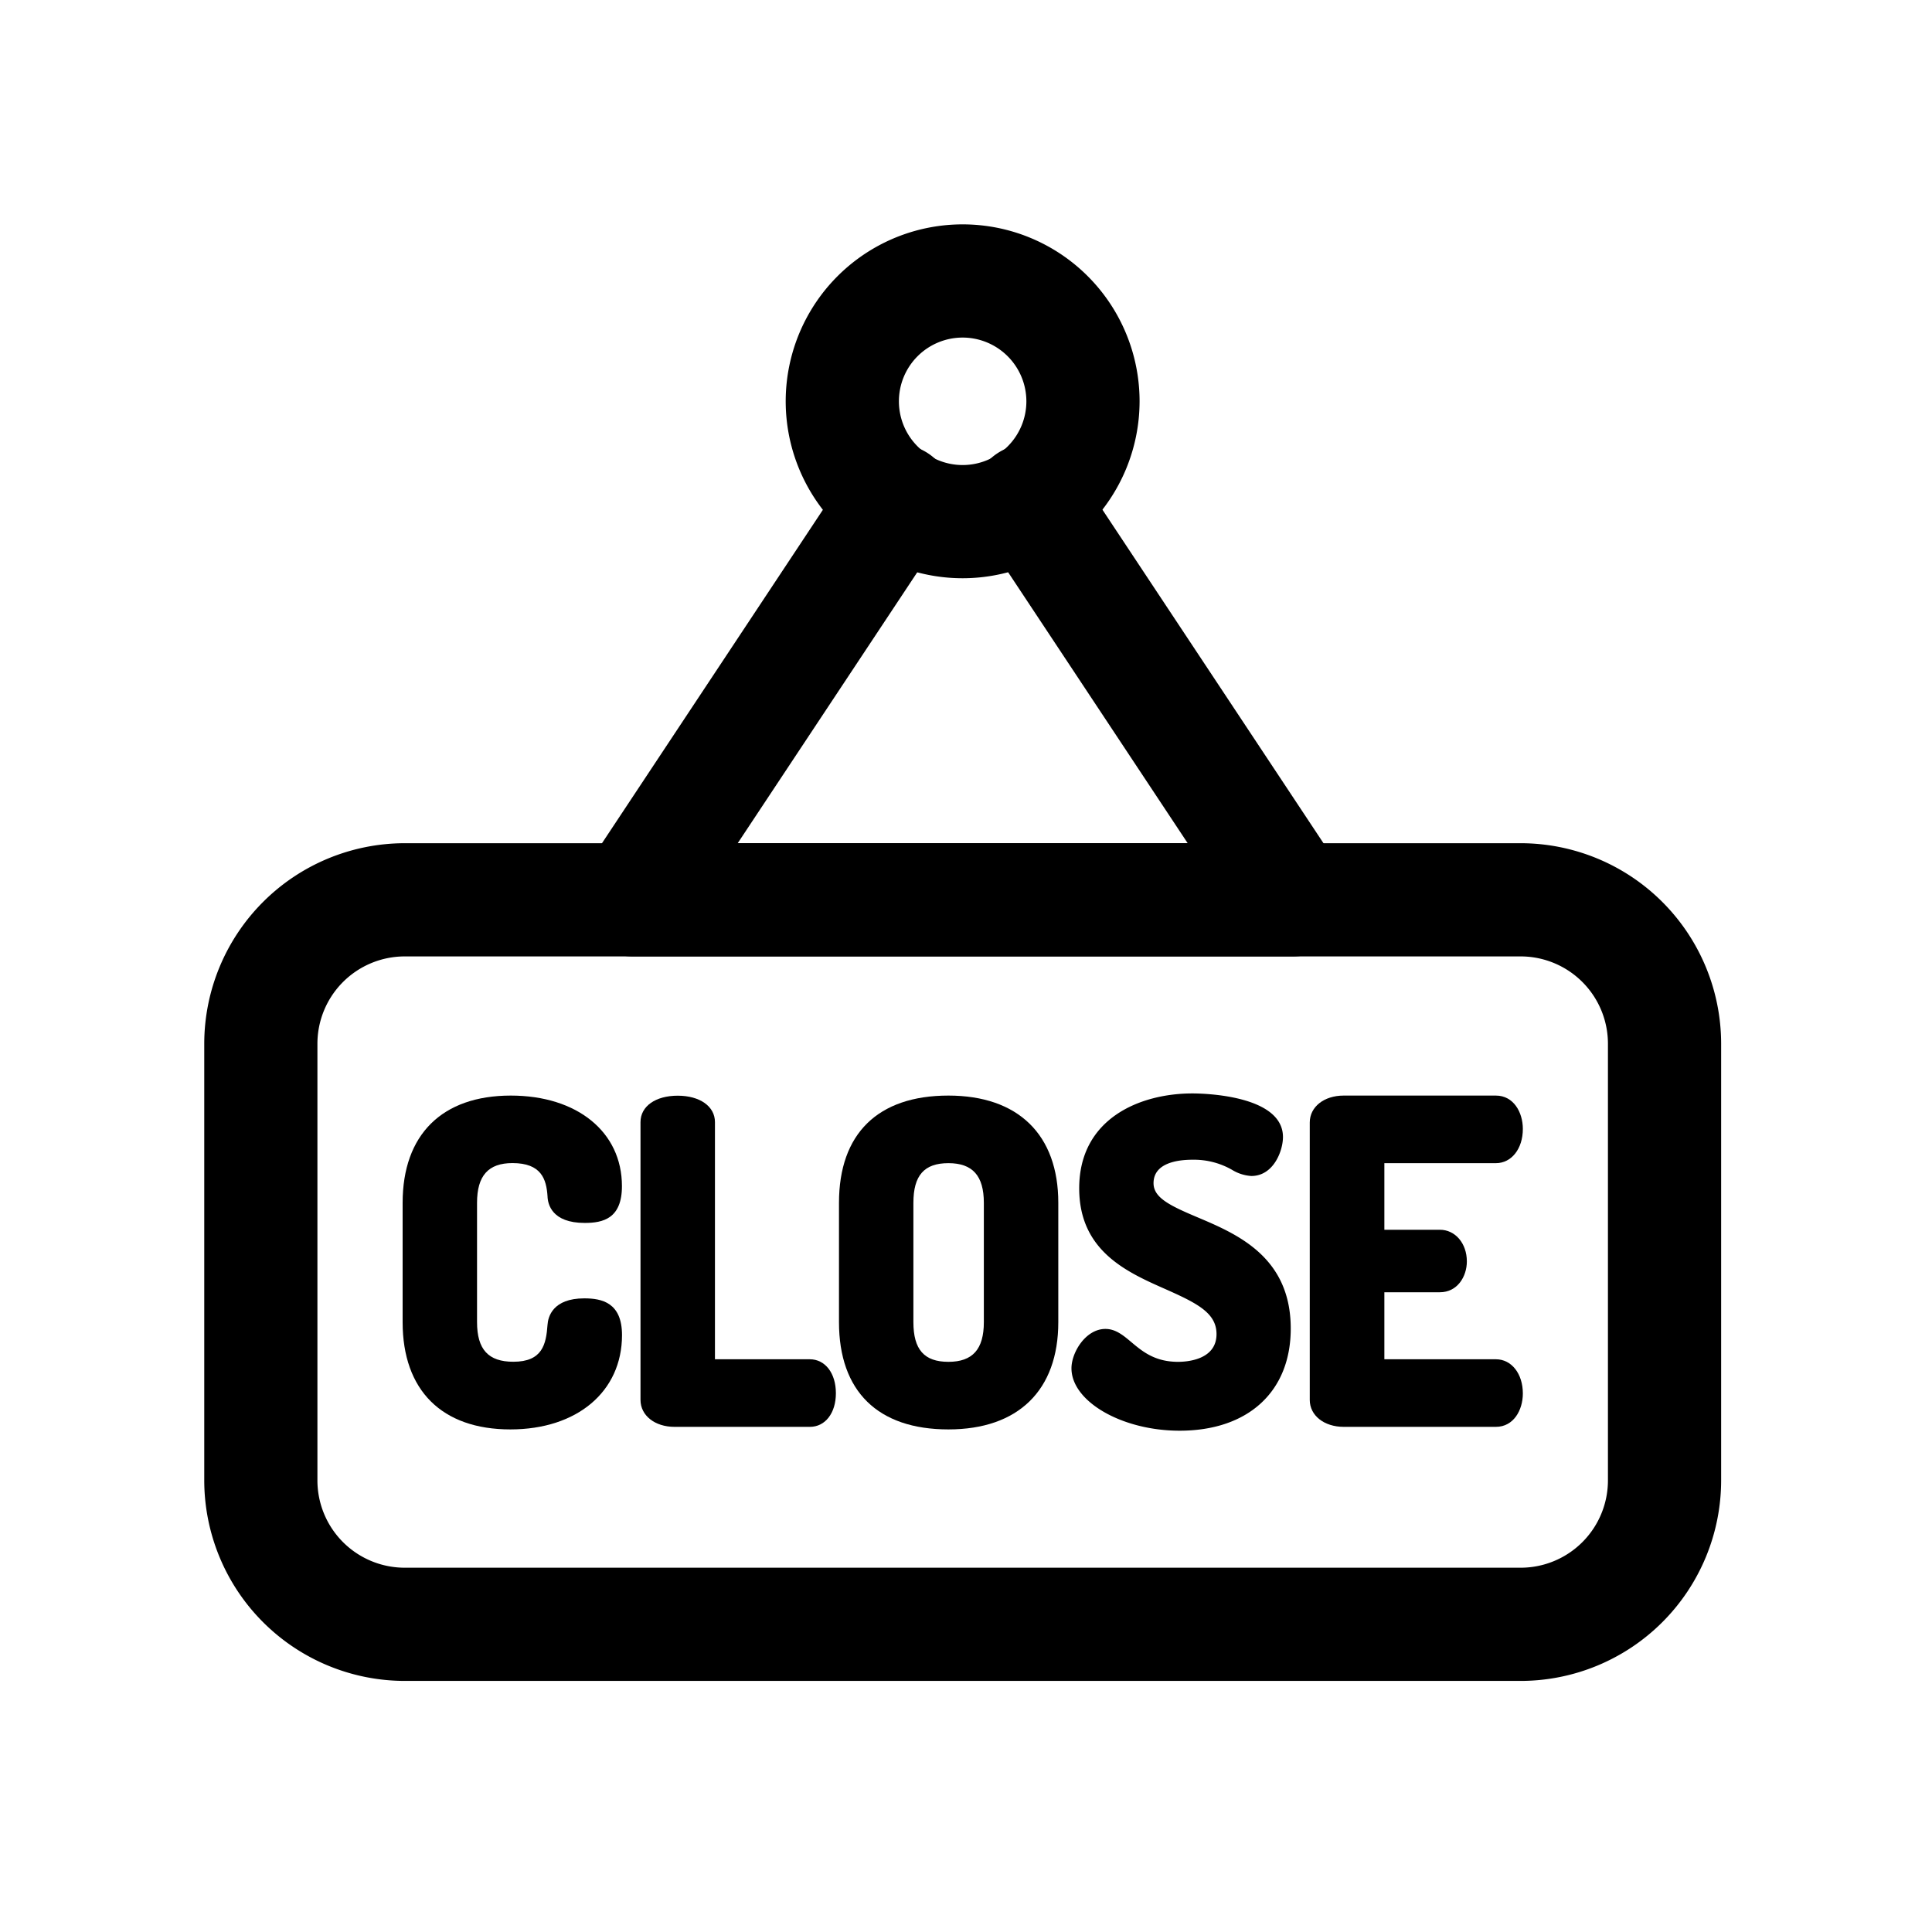 <?xml version="1.0" ?><svg viewBox="0 0 512 512" xmlns="http://www.w3.org/2000/svg"><title/><g data-name="1" id="_1"><path d="M403,445.46H107.26a53.18,53.18,0,0,1-53.13-53.12V276.58a53.18,53.18,0,0,1,53.13-53.12H403a53.18,53.18,0,0,1,53.12,53.12V392.34A53.18,53.18,0,0,1,403,445.46Zm-295.75-192a23.15,23.15,0,0,0-23.13,23.12V392.34a23.15,23.15,0,0,0,23.13,23.12H403a23.14,23.14,0,0,0,23.12-23.12V276.58A23.14,23.14,0,0,0,403,253.46Z"/><path d="M342.69,253.46H167.58a15,15,0,0,1-12.5-23.28L225,124.65a15,15,0,1,1,25,16.57l-54.5,82.24H314.75l-54.5-82.24a15,15,0,1,1,25-16.57l69.94,105.53a15,15,0,0,1-12.5,23.28Z"/><path d="M255.13,153.24A46.89,46.89,0,1,1,302,106.35,46.94,46.94,0,0,1,255.13,153.24Zm0-63.78A16.89,16.89,0,1,0,272,106.35,16.91,16.91,0,0,0,255.13,89.46Z"/><path d="M135.81,305.75c-7.58,0-11.89,4.19-11.89,13v31.61c0,8.83,4.31,13,12.12,13,10.31,0,11.22-7.36,11.56-12.12.22-3.51,3.39-4.64,7.24-4.64,5.1,0,7.48,1.47,7.48,7.25,0,13.7-11.21,22.42-27.07,22.42-14.27,0-26-7-26-25.93V318.77c0-18.91,11.89-25.93,26.16-25.93,15.75,0,27,8.38,27,21.52,0,5.89-2.38,7.25-7.36,7.25-4.19,0-7.25-1.25-7.36-4.65S146.58,305.75,135.81,305.75Z"/><path d="M135.25,378.81c-18.15,0-28.55-10.36-28.55-28.43V318.77c0-18.07,10.45-28.43,28.66-28.43,17.62,0,29.46,9.65,29.46,24,0,8.59-5,9.75-9.86,9.75-8.69,0-9.79-4.94-9.86-7.06-.3-4.54-1.63-8.8-9.29-8.8-6.4,0-9.39,3.34-9.39,10.52v31.61c0,7.27,3,10.52,9.62,10.52,7.72,0,8.69-4.63,9.06-9.8.14-2.08,1.36-7,9.74-7,4.65,0,10,1.11,10,9.75C164.82,368.8,152.94,378.81,135.25,378.81Zm.11-83.47c-19.56,0-23.66,12.74-23.66,23.43v31.61c0,10.69,4.08,23.43,23.55,23.43,14.7,0,24.57-8,24.57-19.92,0-4-.79-4.75-5-4.75-4.6,0-4.71,1.67-4.75,2.3-.28,4-1,14.46-14.05,14.46-9.43,0-14.62-5.51-14.62-15.52V318.77c0-10,5.11-15.52,14.39-15.52,8.9,0,13.7,4.56,14.28,13.55.08,2.31,3.68,2.31,4.87,2.31,3.46,0,4.86-.19,4.86-4.75C159.82,303,150,295.34,135.36,295.34Z"/><path d="M178.74,375.63c-3.29,0-6.46-1.58-6.46-4.64V297.37c0-3.17,3.63-4.53,7.36-4.53s7.37,1.36,7.37,4.53v65.35h27.63c3,0,4.42,3.17,4.42,6.46s-1.47,6.45-4.42,6.45Z"/><path d="M214.64,378.13h-35.9c-5.19,0-9-3-9-7.14V297.37c0-4.21,4-7,9.86-7s9.87,2.82,9.87,7v62.85h25.13c4.08,0,6.92,3.68,6.92,9S218.65,378.13,214.64,378.13Zm-35-82.79c-2.35,0-4.86.71-4.86,2V371c0,1.56,2.43,2.14,4,2.14h35.9c1.19,0,1.92-2.05,1.92-3.95,0-1.64-.59-4-1.92-4H184.51V297.37C184.51,296.1,182,295.34,179.64,295.34Z"/><path d="M224.84,350.38V318.77c0-18.91,11.55-25.93,26.5-25.93s26.62,7,26.62,25.93v31.61c0,18.91-11.67,25.93-26.62,25.93S224.84,369.29,224.84,350.38Zm38.39-31.61c0-8.94-4.53-13-11.89-13s-11.78,4.08-11.78,13v31.61c0,8.94,4.31,13,11.78,13s11.89-4.08,11.89-13Z"/><path d="M251.34,378.81c-18.7,0-29-10.1-29-28.43V318.77c0-18.33,10.3-28.43,29-28.43,18.5,0,29.12,10.36,29.12,28.43v31.61C280.46,368.45,269.84,378.81,251.34,378.81Zm0-83.47c-15.93,0-24,7.88-24,23.43v31.61c0,15.55,8.07,23.43,24,23.43,11,0,24.12-4.06,24.12-23.43V318.77C275.46,308.08,271.27,295.34,251.34,295.34Zm0,70.56c-9.21,0-14.28-5.51-14.28-15.52V318.77c0-10,5.07-15.52,14.28-15.52s14.39,5.66,14.39,15.52v31.61C265.73,360.24,260.49,365.9,251.34,365.9Zm0-57.65c-6.42,0-9.28,3.24-9.28,10.52v31.61c0,7.27,2.86,10.52,9.28,10.52s9.39-3.34,9.39-10.52V318.77C260.73,311.59,257.75,308.25,251.34,308.25Z"/><path d="M324.85,353.55c0-17-36.36-11.78-36.36-38.63,0-16.87,14.5-22.65,27.52-22.65,6.68,0,21.52,1.59,21.52,9.06,0,2.61-1.81,7.82-5.89,7.82-3.51,0-6.11-4.31-15.63-4.31-8.15,0-12.8,3.29-12.8,8.72,0,14.05,36.36,9.18,36.36,38.51,0,16.2-11.33,24.58-27,24.58-14.83,0-26.16-7.47-26.16-14,0-3.17,2.94-7.93,6.46-7.93,4.64,0,7.7,8.72,19.25,8.72C319,363.4,324.85,360.34,324.85,353.55Z"/><path d="M312.61,379.15c-15.27,0-28.66-7.73-28.66-16.54,0-4.2,3.76-10.43,9-10.43,2.71,0,4.73,1.7,6.88,3.51,2.91,2.44,6.21,5.21,12.37,5.21,2.39,0,10.19-.53,10.19-7.35,0-5.62-5.17-8.2-13.61-11.95C298.6,337.1,286,331.5,286,314.92c0-18.56,16.17-25.15,30-25.15,2.46,0,24,.32,24,11.56,0,3.6-2.46,10.32-8.39,10.32a11.07,11.07,0,0,1-5.15-1.66A20.36,20.36,0,0,0,316,307.34c-3.84,0-10.3.81-10.3,6.22,0,3.9,4.46,6,11.75,9.08,10.38,4.4,24.61,10.44,24.61,29.43C342.07,368.78,330.78,379.15,312.61,379.15Zm-19.7-22c-1.8,0-4,3.33-4,5.43,0,4.65,9.94,11.54,23.66,11.54,15.32,0,24.46-8.25,24.46-22.08,0-15.68-11.46-20.54-21.57-24.83-7.6-3.23-14.79-6.28-14.79-13.68,0-8.27,7.91-11.22,15.3-11.22a25,25,0,0,1,12.76,3.2,7.62,7.62,0,0,0,2.87,1.11c2.2,0,3.39-3.78,3.39-5.32,0-2.72-5.9-6.56-19-6.56-23.22,0-25,15.43-25,20.15,0,13.33,10.06,17.79,19.78,22.11,8.15,3.62,16.58,7.36,16.58,16.52,0,7.5-6,12.35-15.19,12.35-8,0-12.38-3.69-15.58-6.39C295.08,358.26,293.8,357.18,292.91,357.18Z"/><path d="M364.37,328.4h17.22c2.94,0,4.64,2.83,4.64,5.89,0,2.61-1.47,5.67-4.64,5.67H364.37v22.76h32.06c2.94,0,4.64,3.06,4.64,6.57,0,3.06-1.47,6.34-4.64,6.34H356.1c-3.28,0-6.45-1.58-6.45-4.64V297.48c0-3.06,3.17-4.64,6.45-4.64h40.33c3.17,0,4.64,3.28,4.64,6.34,0,3.51-1.7,6.57-4.64,6.57H364.37Z"/><path d="M396.43,378.13H356.1c-5.19,0-9-3-9-7.14V297.48c0-4.14,3.76-7.14,9-7.14h40.33c4.69,0,7.14,4.44,7.14,8.84,0,5.25-3,9.07-7.14,9.07H366.87V325.9h14.72c4.07,0,7.14,3.61,7.14,8.39,0,4-2.5,8.17-7.14,8.17H366.87v17.76h29.56c4.14,0,7.14,3.82,7.14,9.07C403.57,373.69,401.12,378.13,396.43,378.13ZM356.1,295.34c-1.53,0-4,.58-4,2.14V371c0,1.56,2.42,2.14,4,2.14h40.33c1.76,0,2.14-2.77,2.14-3.84,0-2-.75-4.07-2.14-4.07H361.87V337.46h19.72c1.76,0,2.14-2.29,2.14-3.17,0-1.36-.57-3.39-2.14-3.39H361.87V303.25h34.56c1.39,0,2.14-2.1,2.14-4.07,0-1.07-.38-3.84-2.14-3.84Z"/></g></svg>